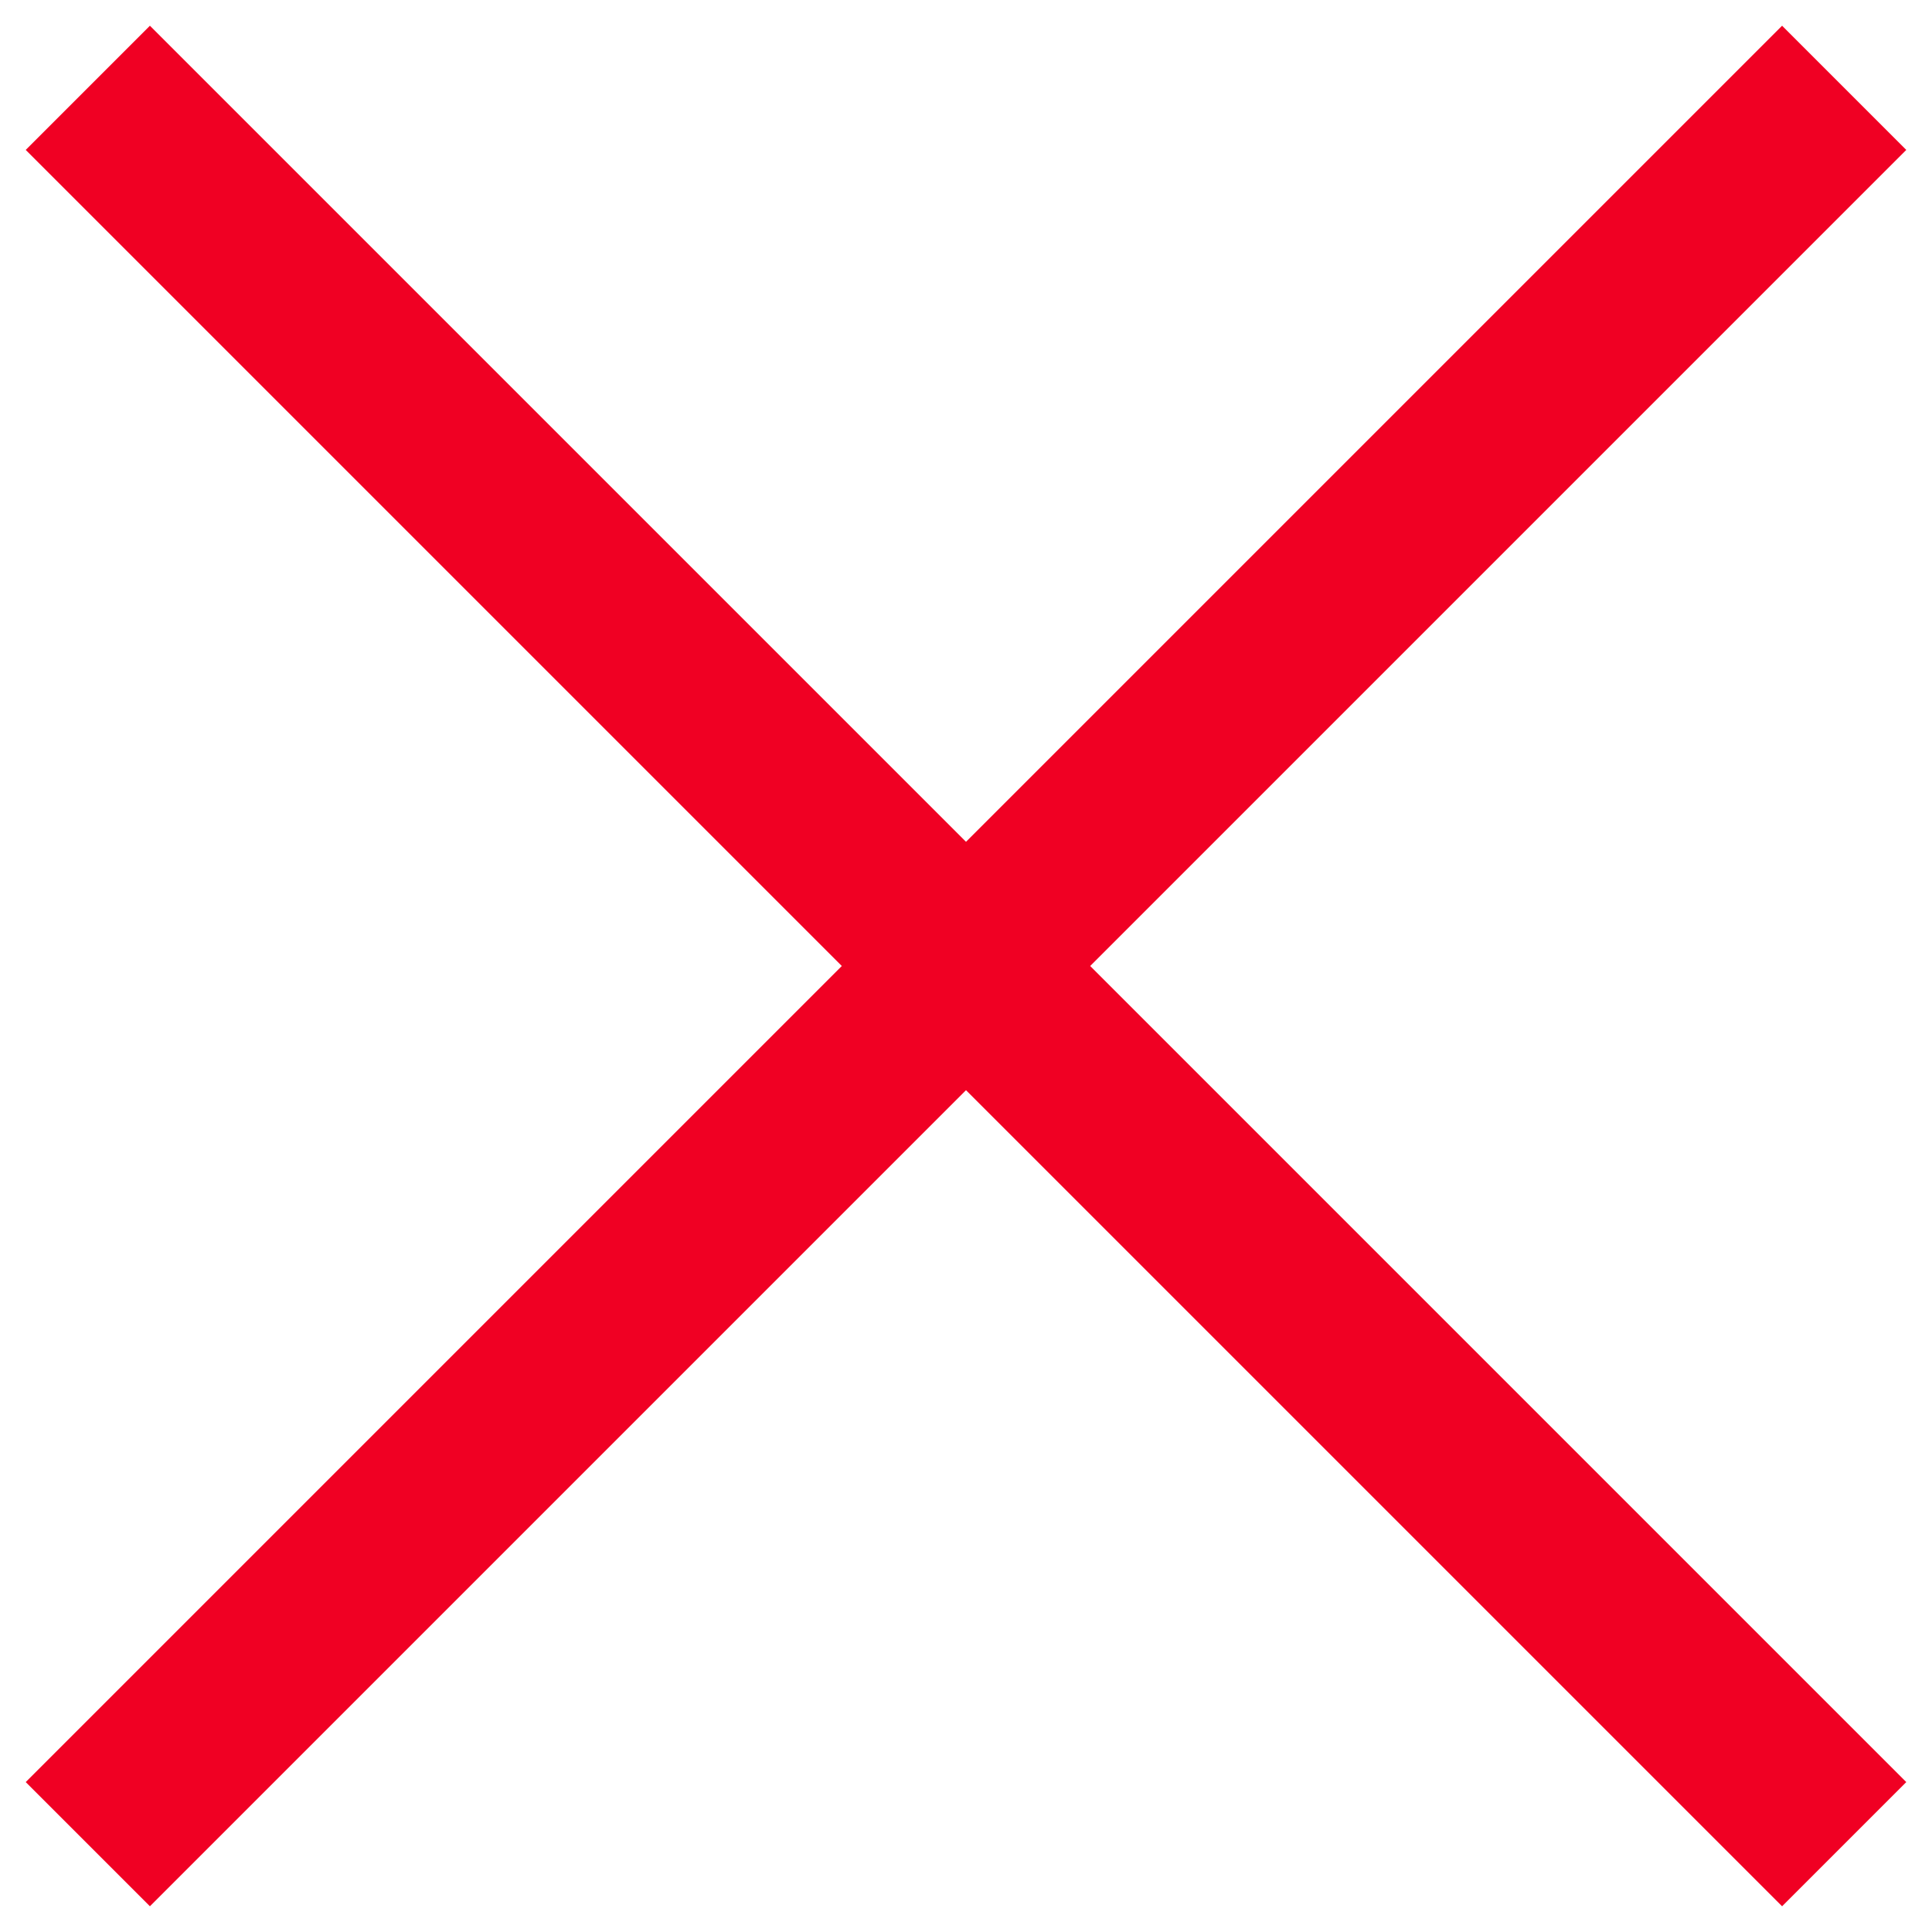 <svg width="22" height="22" viewBox="0 0 22 22" fill="none" xmlns="http://www.w3.org/2000/svg"><g id="Group 30" stroke="#F00023" stroke-width="2"><path id="Vector 2" d="m1 1 20 20"/><path id="Vector 3" d="M21 1 1 21"/></g></svg>